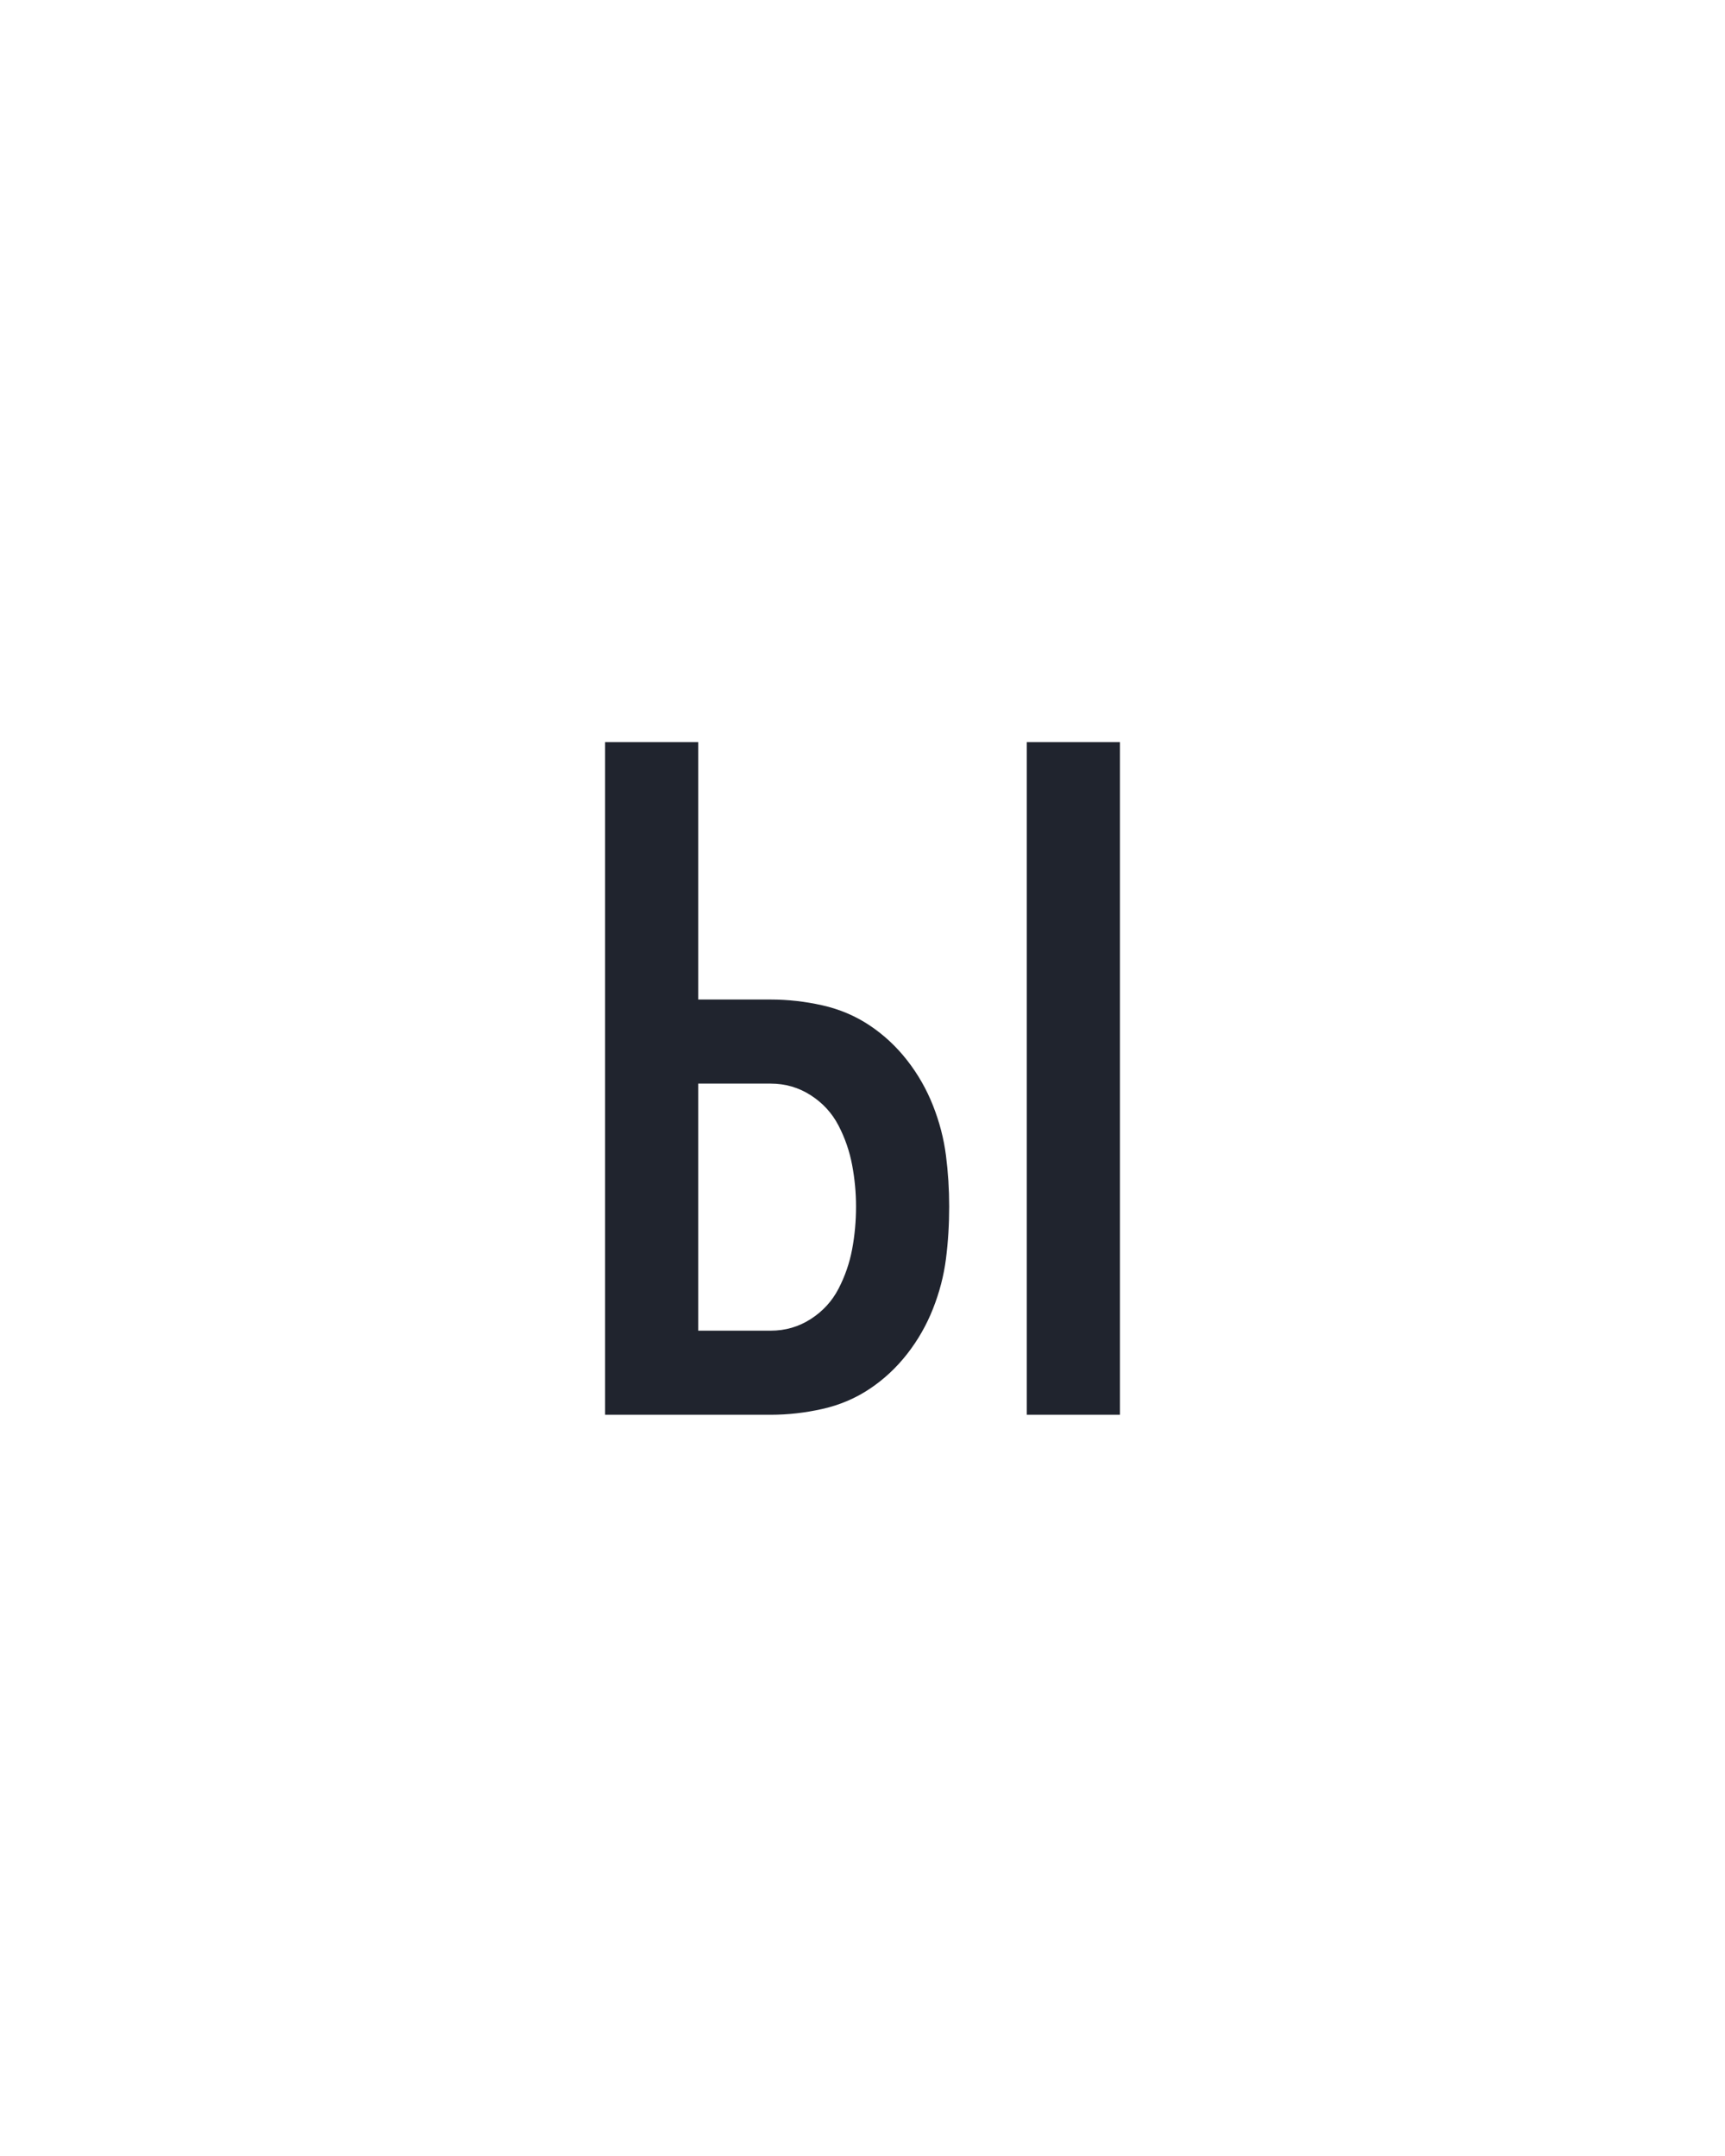 <?xml version="1.0" encoding="UTF-8" standalone="no"?>
<svg height="160" viewBox="0 0 128 160" width="128" xmlns="http://www.w3.org/2000/svg">
<defs>
<path d="M 377 0 L 377 -520 L 449 -520 L 449 0 Z M 51 0 L 51 -520 L 123 -520 L 123 -321 L 179 -321 Q 199 -321 219 -316.5 Q 239 -312 255.5 -301 Q 272 -290 284.5 -274 Q 297 -258 304.5 -239 Q 312 -220 314.5 -200.5 Q 317 -181 317 -161 Q 317 -140 314.5 -120.5 Q 312 -101 304.5 -82 Q 297 -63 284.5 -47 Q 272 -31 255.5 -20 Q 239 -9 219 -4.5 Q 199 -0 179 0 Z M 123 -65 L 179 -65 Q 196 -65 210 -74 Q 224 -83 231.5 -97.5 Q 239 -112 242 -128 Q 245 -144 245 -161 Q 245 -177 242 -193 Q 239 -209 231.5 -223.5 Q 224 -238 210 -247 Q 196 -256 179 -256 L 123 -256 Z " id="path1"/>
</defs>
<g>
<g data-source-text="ы" fill="#20242e" transform="translate(40 104.992) rotate(0) scale(0.096)">
<use href="#path1" transform="translate(0 0)"/>
</g>
</g>
</svg>